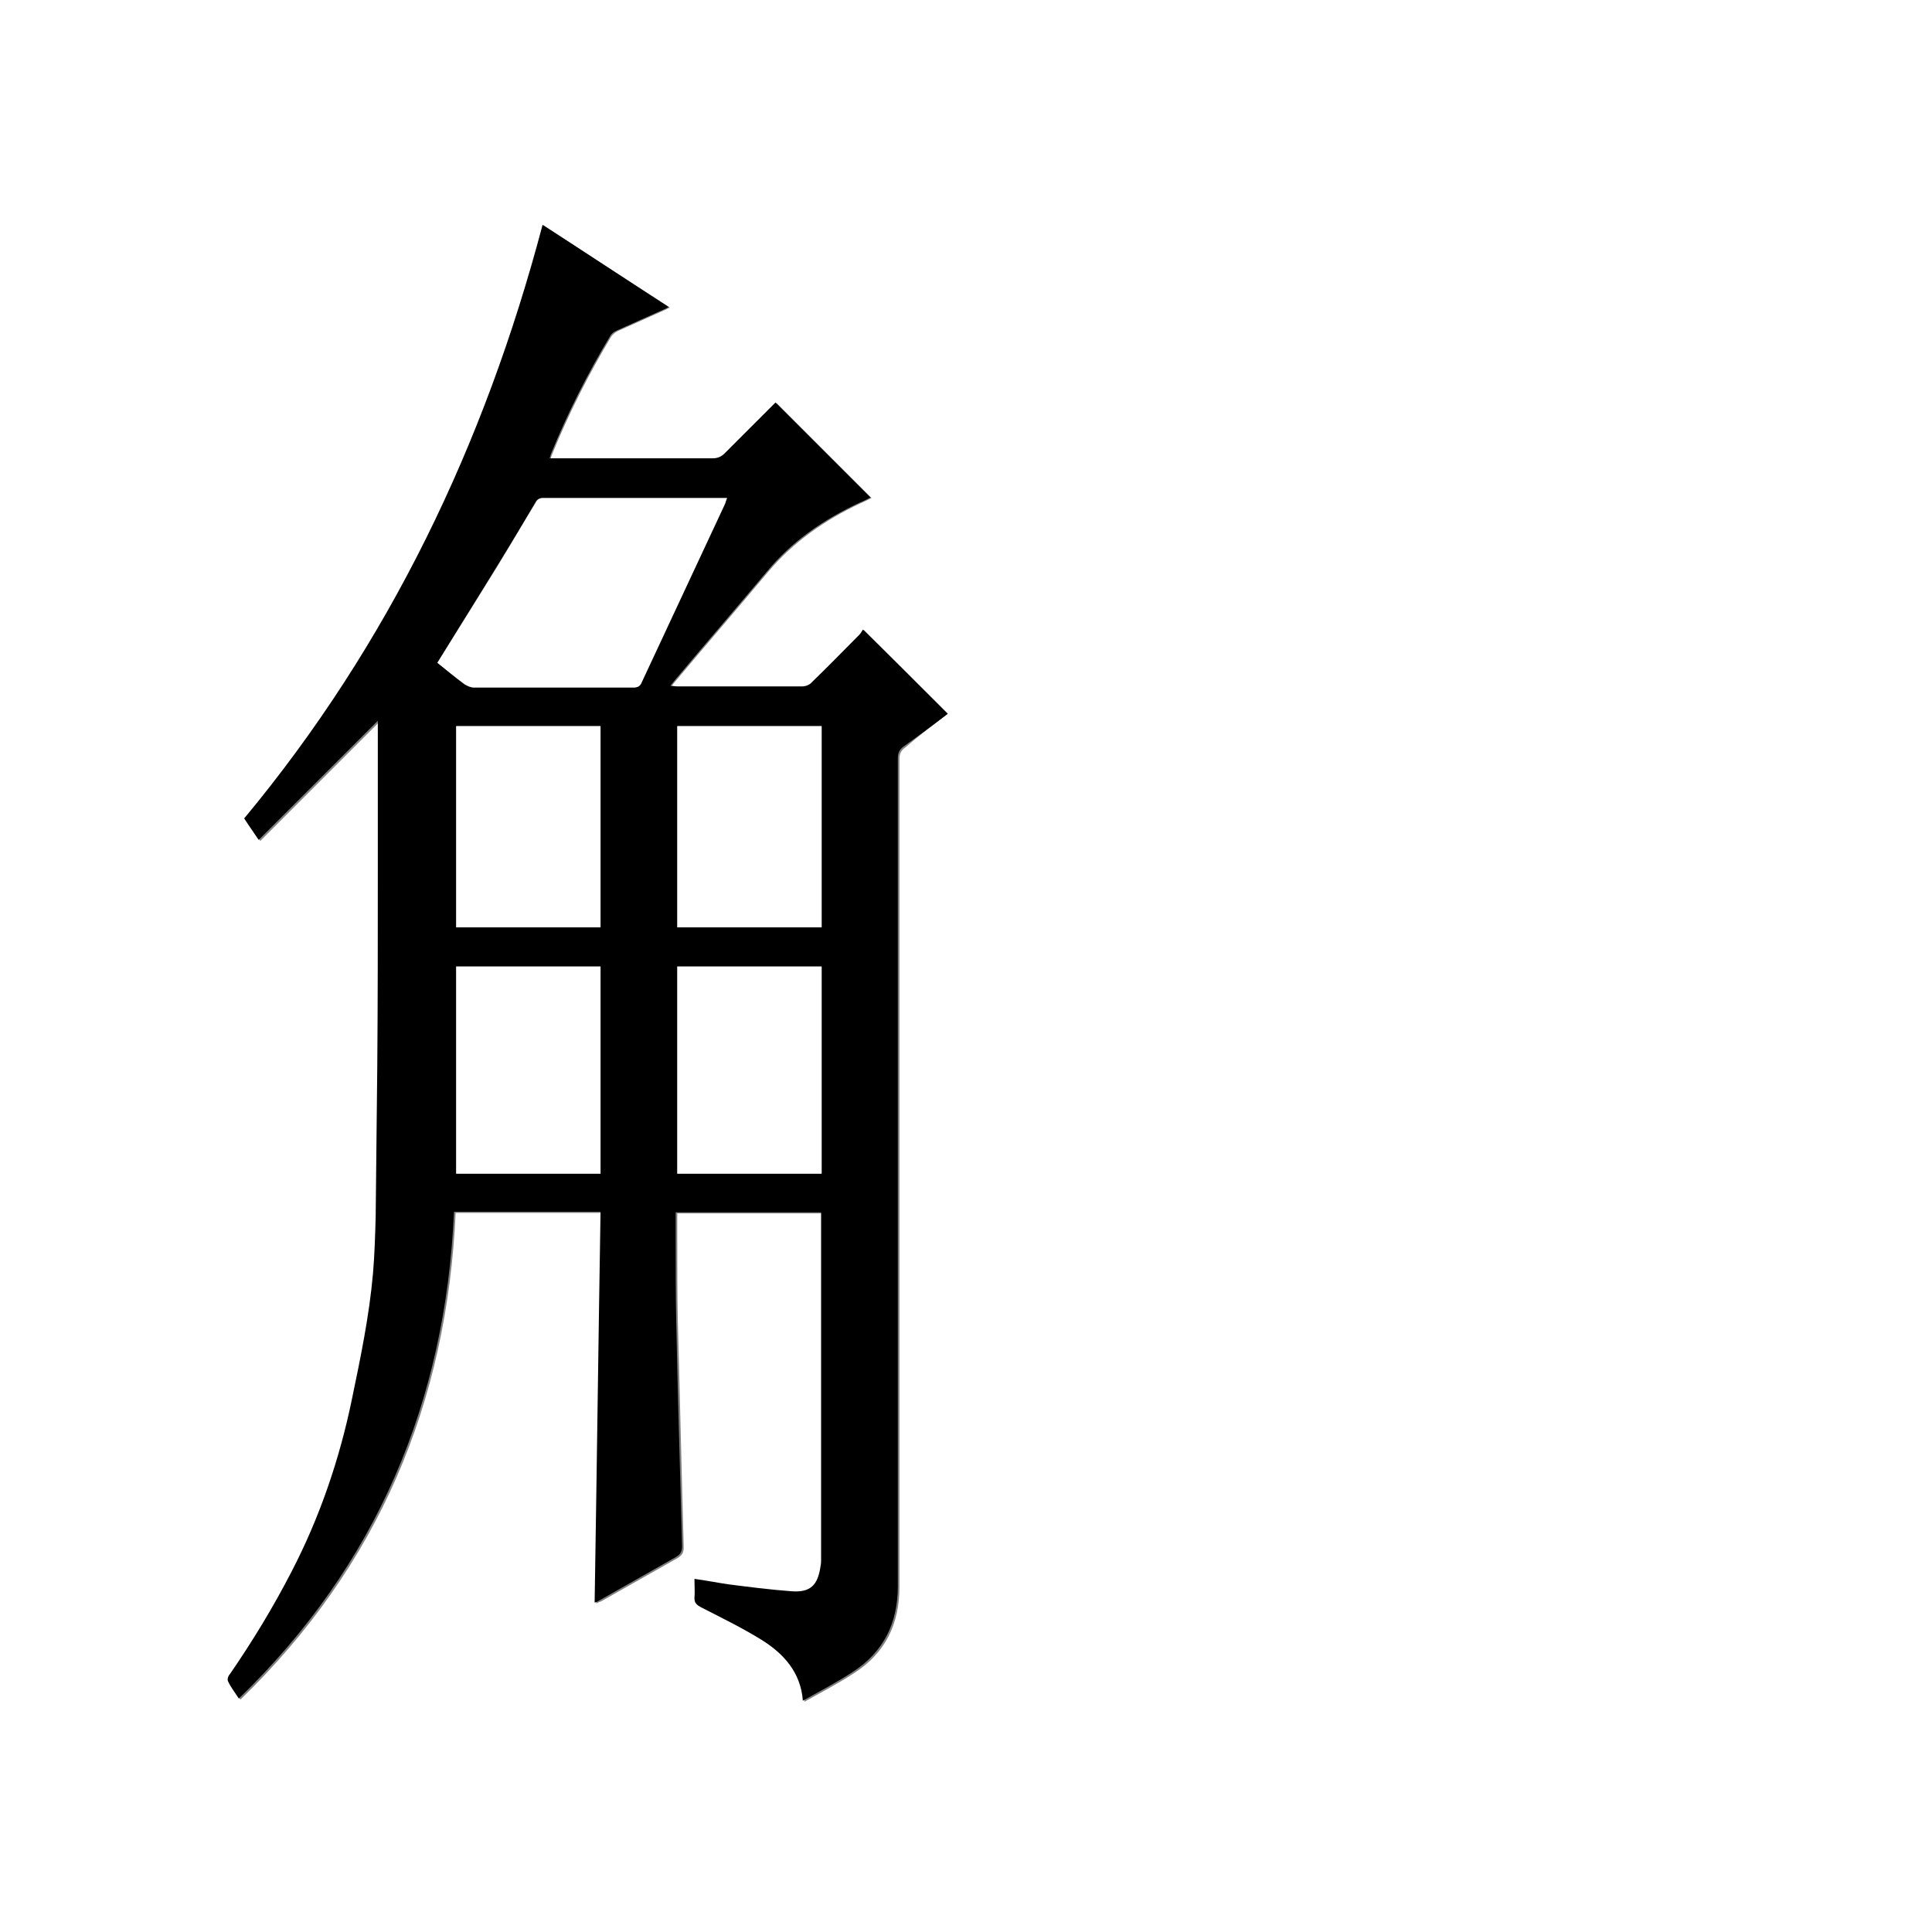 <?xml version="1.0" encoding="utf-8"?>
<!-- Generator: Adobe Illustrator 20.1.0, SVG Export Plug-In . SVG Version: 6.00 Build 0)  -->
<svg version="1.1" id="图层_1" xmlns="http://www.w3.org/2000/svg" xmlns:xlink="http://www.w3.org/1999/xlink" x="0px" y="0px"
	 viewBox="0 0 360 360" style="enable-background:new 0 0 360 360;" xml:space="preserve">
<rect x="0" y="0" width="360" height="360" fill="#808080" stroke="none"/>
<style type="text/css">
	.st0{fill:#FFFFFF;}
</style>
<g>
	<path class="st0" d="M-0.1,360.1c0-120.1,0-240.2,0-360.2c120.1,0,240.2,0,360.2,0c0,120.1,0,240.2,0,360.2
		C240,360.1,120,360.1-0.1,360.1z M176.6,133c-5.1-5.1-10.2-10.2-15.6-15.6c-0.2,0.3-0.3,0.7-0.7,1c-2.9,3-5.9,5.9-8.8,8.8
		c-0.5,0.4-1.2,0.8-1.8,0.8c-7.8,0.1-15.5,0-23.3,0c-0.4,0-0.8,0-1.3-0.1c0.3-0.4,0.6-0.8,0.8-1c5.7-6.8,11.5-13.5,17.2-20.3
		c4.7-5.6,10.6-9.7,17.2-12.8c0.7-0.3,1.5-0.7,2.1-1c-5.9-5.9-11.7-11.7-17.7-17.7c-3.1,3.1-6.3,6.3-9.5,9.5
		c-0.6,0.6-1.3,0.9-2.2,0.9c-9.7,0-19.4,0-29,0c-0.4,0-0.8,0-1.4,0c0.1-0.4,0.2-0.7,0.3-0.9c3.1-7.6,6.8-14.9,11-21.9
		c0.3-0.4,0.8-0.8,1.2-1c2.9-1.3,5.8-2.6,8.7-3.9c0.3-0.1,0.6-0.3,1-0.5c-7.9-5.1-15.7-10.2-23.5-15.3
		C90.7,83,72.8,120.2,45.8,152.7c0.9,1.4,1.7,2.5,2.7,4c7.5-7.5,14.8-14.8,22.2-22.2c0,0.4,0,0.9,0,1.3c0,8.8,0,17.7,0,26.5
		c0,12.2-0.1,24.3-0.1,36.5c-0.1,9.4-0.1,18.8-0.3,28.2c-0.1,3.5-0.2,7-0.5,10.5c-0.7,7.9-2.3,15.6-3.9,23.3
		c-2.4,11.3-6,22.1-11.3,32.3c-3.4,6.6-7.3,12.9-11.5,19.1c-0.2,0.4-0.5,1-0.3,1.3c0.6,1.1,1.3,2.1,2,3.2
		c25.7-24.9,38.5-55.3,40.1-90.7c9.1,0,18,0,27.3,0c-0.4,24.3-0.7,48.6-1.1,72.8c0.2-0.1,0.5-0.3,0.9-0.4c4.8-2.7,9.5-5.4,14.3-8.1
		c0.8-0.5,1.1-1,1.1-2c-0.4-14-0.7-28-1.1-42.1c-0.1-4.9-0.1-9.8-0.1-14.6c0-1.9,0-3.7,0-5.5c9.1,0,18.1,0,27.1,0c0,0.4,0,0.8,0,1.2
		c0,21.1,0,42.2,0,63.4c0,0.4,0,0.9-0.1,1.3c-0.5,3.6-1.9,4.9-5.5,4.7c-3.9-0.3-7.9-0.8-11.8-1.3c-2-0.3-4.1-0.6-6.2-1
		c0,1.3,0.1,2.5,0,3.6c-0.1,0.9,0.3,1.2,1.1,1.6c3.9,2,7.8,3.9,11.5,6.2c4,2.5,7.2,5.8,7.6,11.3c3.2-1.8,6.3-3.4,9.2-5.3
		c5.8-3.7,8.5-9.1,8.5-16.1c0-51.4,0-102.8,0-154.2c0-1.1,0.3-1.7,1.2-2.3C171.3,137,174,135,176.6,133z"/>
	<path d="M176.6,133c-2.6,2-5.3,4-8.1,6c-0.9,0.6-1.2,1.3-1.2,2.3c0,51.4,0,102.8,0,154.2c0,6.9-2.6,12.3-8.5,16.1
		c-2.9,1.9-6,3.5-9.2,5.3c-0.4-5.4-3.7-8.8-7.6-11.3c-3.7-2.3-7.6-4.2-11.5-6.2c-0.7-0.4-1.1-0.7-1.1-1.6c0.1-1.1,0-2.3,0-3.6
		c2.2,0.3,4.2,0.7,6.2,1c3.9,0.5,7.8,1,11.8,1.3c3.6,0.3,5-1.1,5.5-4.7c0.1-0.4,0.1-0.9,0.1-1.3c0-21.1,0-42.2,0-63.4
		c0-0.4,0-0.7,0-1.2c-9,0-18,0-27.1,0c0,1.8,0,3.7,0,5.5c0,4.9,0,9.8,0.1,14.6c0.3,14,0.7,28,1.1,42.1c0,1-0.3,1.5-1.1,2
		c-4.8,2.7-9.5,5.4-14.3,8.1c-0.3,0.2-0.7,0.4-0.9,0.4c0.4-24.2,0.7-48.5,1.1-72.8c-9.2,0-18.2,0-27.3,0
		c-1.6,35.4-14.4,65.8-40.1,90.7c-0.7-1.1-1.5-2.1-2-3.2c-0.2-0.3,0-1,0.3-1.3c4.2-6.1,8.1-12.5,11.5-19.1
		c5.3-10.2,9-21.1,11.3-32.3c1.6-7.7,3.2-15.4,3.9-23.3c0.3-3.5,0.4-7,0.5-10.5c0.1-9.4,0.2-18.8,0.3-28.2
		c0.1-12.2,0.1-24.3,0.1-36.5c0-8.8,0-17.7,0-26.5c0-0.4,0-0.9,0-1.3c-7.4,7.4-14.7,14.7-22.2,22.2c-1-1.5-1.8-2.6-2.7-4
		c27-32.5,44.8-69.7,55.6-110.6c7.9,5.1,15.6,10.2,23.5,15.3c-0.4,0.2-0.7,0.4-1,0.5c-2.9,1.3-5.8,2.6-8.7,3.9c-0.5,0.2-1,0.6-1.2,1
		c-4.2,7-7.9,14.3-11,21.9c-0.1,0.2-0.1,0.4-0.3,0.9c0.5,0,0.9,0,1.4,0c9.7,0,19.4,0,29,0c0.9,0,1.6-0.3,2.2-0.9
		c3.2-3.2,6.4-6.4,9.5-9.5c5.9,5.9,11.8,11.8,17.7,17.7c-0.6,0.3-1.3,0.7-2.1,1c-6.6,3.1-12.5,7.1-17.2,12.8
		c-5.7,6.8-11.5,13.5-17.2,20.3c-0.2,0.3-0.5,0.6-0.8,1c0.6,0,0.9,0.1,1.3,0.1c7.8,0,15.5,0,23.3,0c0.6,0,1.4-0.3,1.8-0.8
		c3-2.9,5.9-5.9,8.8-8.8c0.3-0.3,0.5-0.7,0.7-1C166.4,122.8,171.5,127.9,176.6,133z M81.5,123.5c1.7,1.3,3.3,2.7,5,4
		c0.5,0.3,1.1,0.6,1.7,0.6c9.9,0,19.8,0,29.8,0c0.8,0,1.2-0.2,1.5-1c5.1-11.1,10.3-22.1,15.5-33.2c0.2-0.3,0.3-0.7,0.4-1.1
		c-0.3,0-0.5,0-0.7,0c-11.2,0-22.4,0-33.6,0c-0.7,0-1.1,0.3-1.4,0.9c-2.3,4-4.7,7.9-7.1,11.8C89,111.4,85.2,117.4,81.5,123.5z
		 M111.9,218.7c0-13,0-25.8,0-38.6c-9,0-18,0-26.9,0c0,12.9,0,25.7,0,38.6C93.9,218.7,102.9,218.7,111.9,218.7z M126.2,180.1
		c0,12.9,0,25.8,0,38.6c9,0,18,0,26.9,0c0-12.9,0-25.7,0-38.6C144.1,180.1,135.2,180.1,126.2,180.1z M85,135.3c0,12.6,0,25,0,37.5
		c9,0,17.9,0,26.9,0c0-12.5,0-25,0-37.5C102.9,135.3,94,135.3,85,135.3z M126.2,135.3c0,12.6,0,25,0,37.5c9,0,17.9,0,26.9,0
		c0-12.5,0-25,0-37.5C144.1,135.3,135.2,135.3,126.2,135.3z"/>
	<path class="st0" d="M81.5,123.5c3.8-6.1,7.5-12,11.2-18c2.4-3.9,4.7-7.9,7.1-11.8c0.3-0.6,0.7-0.9,1.4-0.9c11.2,0,22.4,0,33.6,0
		c0.2,0,0.3,0,0.7,0c-0.2,0.4-0.3,0.8-0.4,1.1c-5.2,11.1-10.3,22.1-15.5,33.2c-0.3,0.8-0.8,1-1.5,1c-9.9,0-19.8,0-29.8,0
		c-0.6,0-1.2-0.3-1.7-0.6C84.8,126.2,83.1,124.8,81.5,123.5z"/>
	<path class="st0" d="M111.9,218.7c-9,0-17.9,0-26.9,0c0-12.9,0-25.7,0-38.6c9,0,17.9,0,26.9,0C111.9,192.9,111.9,205.8,111.9,218.7
		z"/>
	<path class="st0" d="M126.2,180.1c9,0,17.9,0,26.9,0c0,12.9,0,25.7,0,38.6c-9,0-17.9,0-26.9,0C126.2,205.8,126.2,193,126.2,180.1z"
		/>
	<path class="st0" d="M85,135.3c9,0,17.9,0,26.9,0c0,12.5,0,25,0,37.5c-9,0-17.9,0-26.9,0C85,160.3,85,147.9,85,135.3z"/>
	<path class="st0" d="M126.2,135.3c9,0,17.9,0,26.9,0c0,12.5,0,25,0,37.5c-9,0-17.9,0-26.9,0C126.2,160.3,126.2,147.9,126.2,135.3z"
		/>
</g>
</svg>
